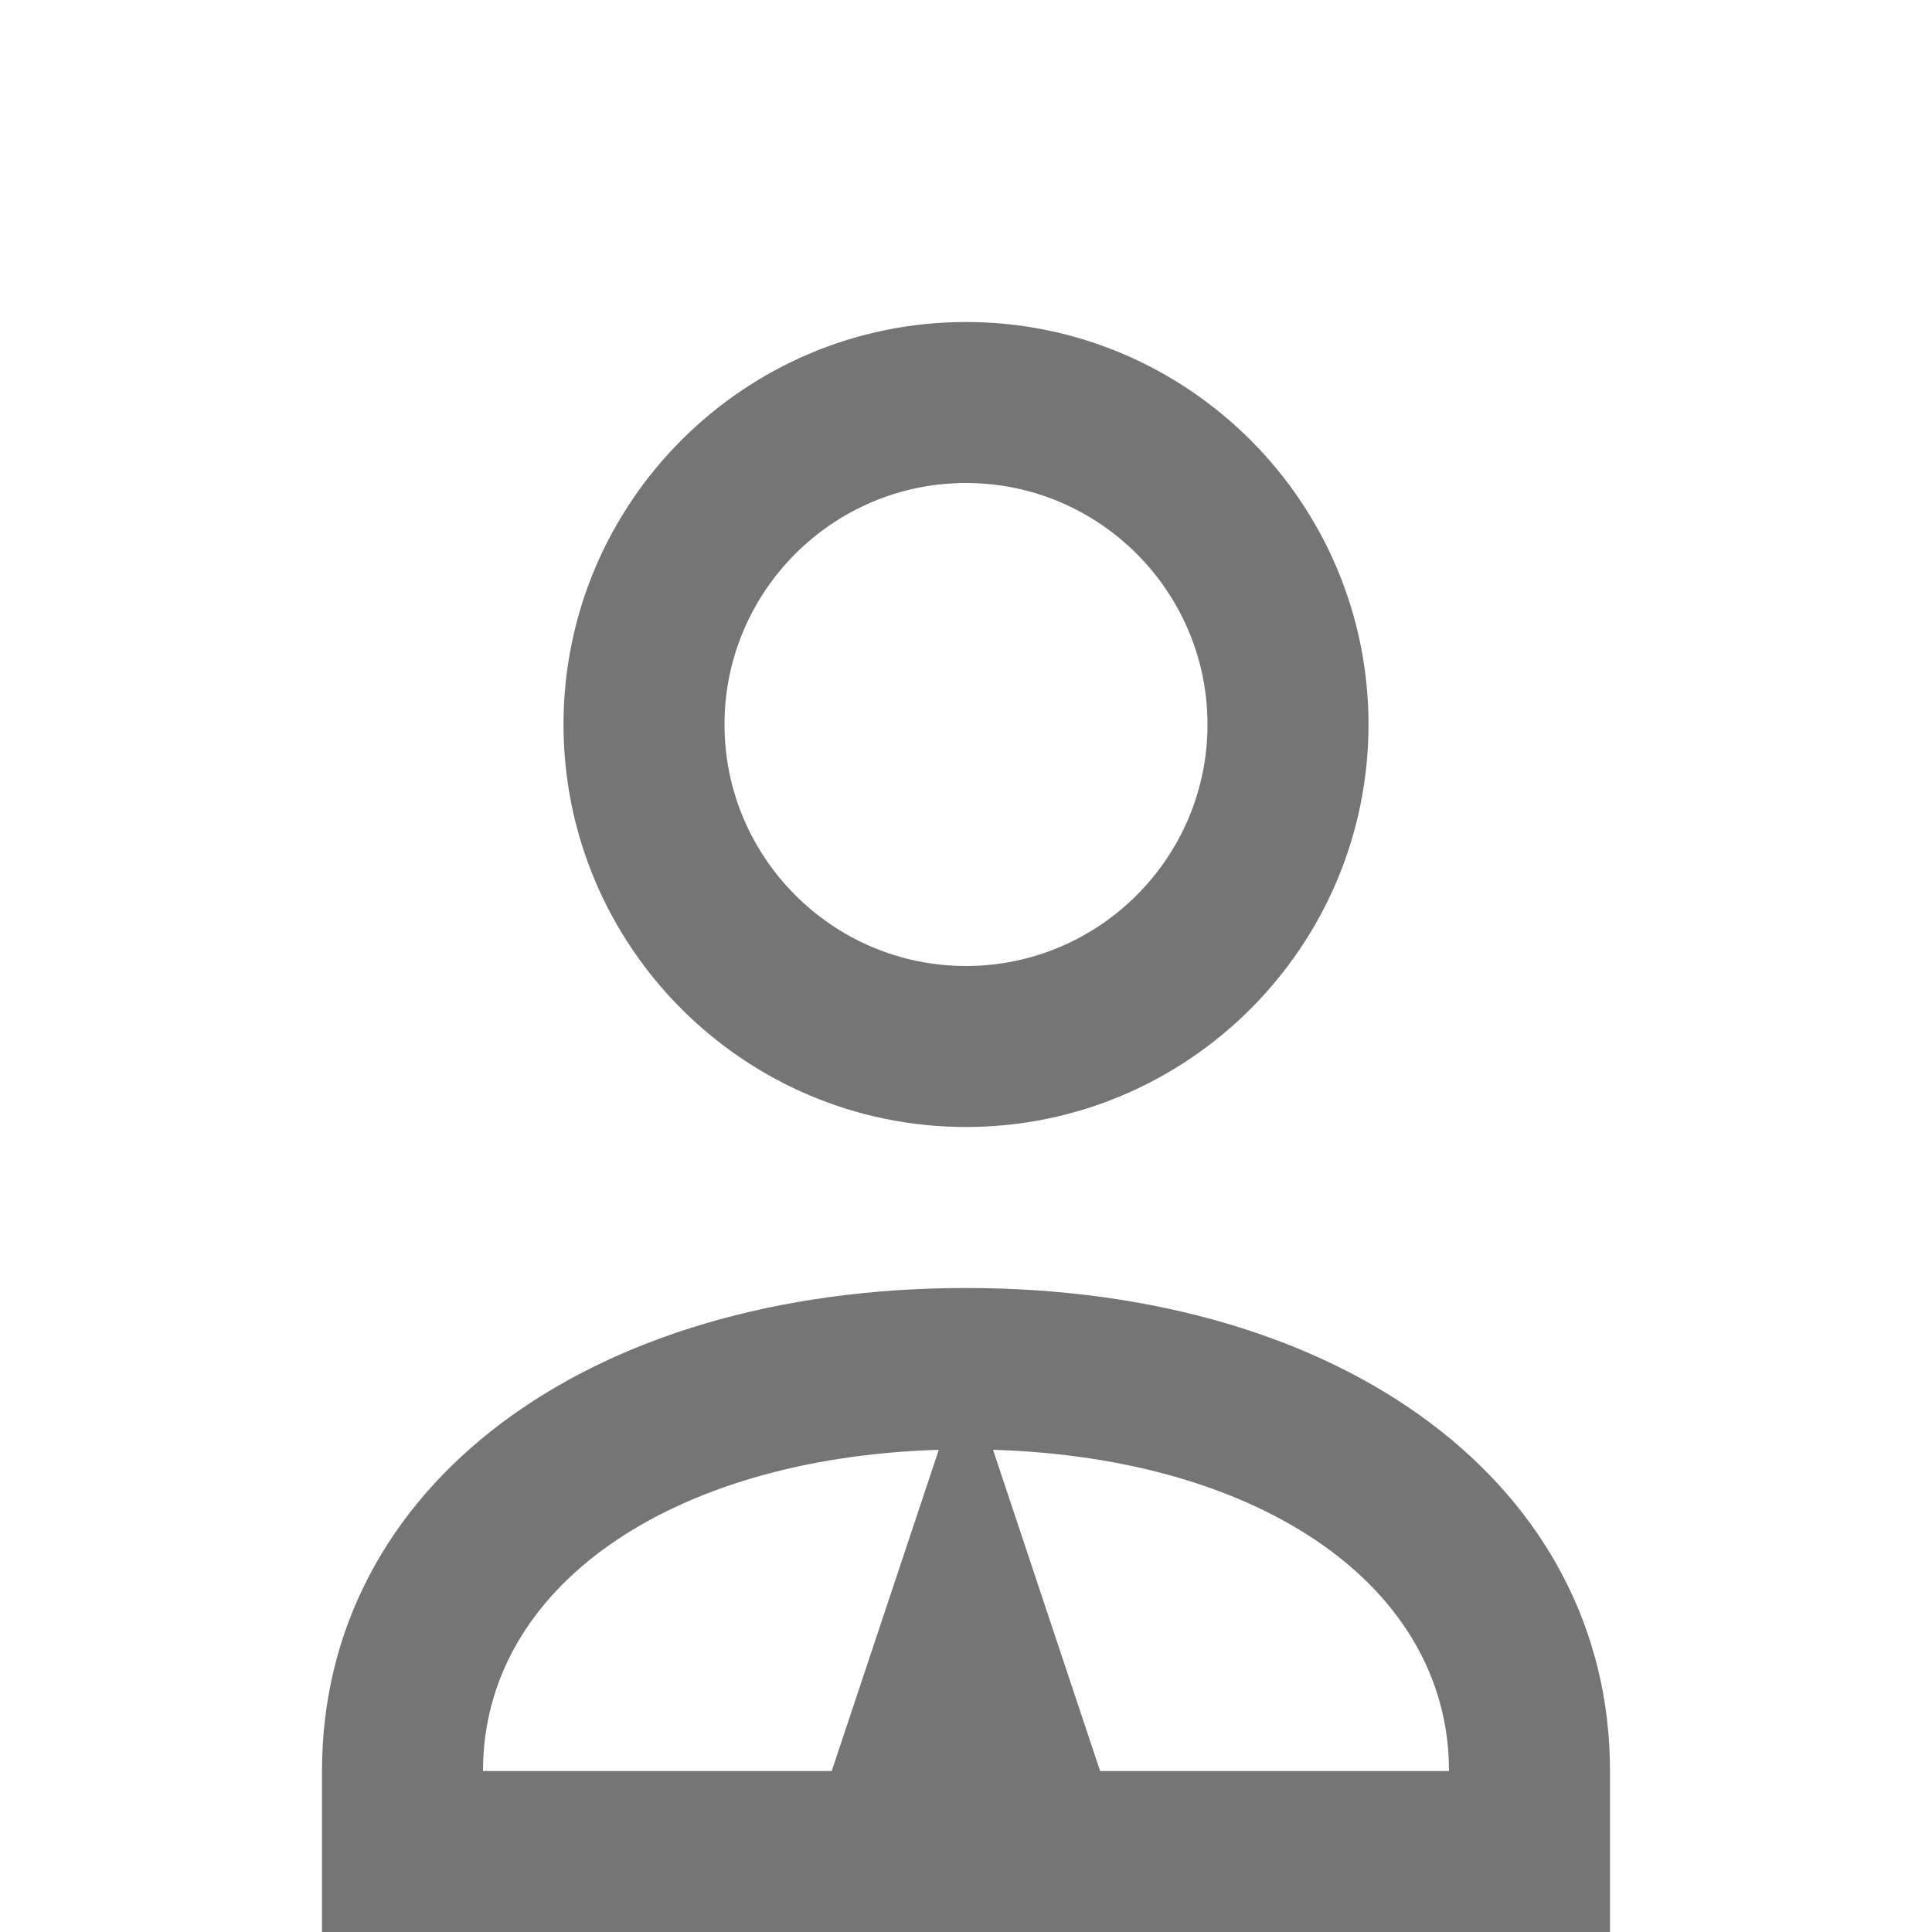<?xml version="1.0" encoding="iso-8859-1"?>
<!-- Generator: Adobe Illustrator 16.0.0, SVG Export Plug-In . SVG Version: 6.00 Build 0)  -->
<!DOCTYPE svg PUBLIC "-//W3C//DTD SVG 1.1//EN" "http://www.w3.org/Graphics/SVG/1.1/DTD/svg11.dtd">
<svg version="1.1" xmlns="http://www.w3.org/2000/svg" xmlns:xlink="http://www.w3.org/1999/xlink" x="0px" y="0px" width="24px"
	 height="24px" viewBox="0 0 24 24" style="enable-background:new 0 0 24 24;" xml:space="preserve">
<g id="Frame_-_24px">
	<rect style="fill:none;" width="24" height="24"/>
</g>
<g id="Line_Icons">
	<g>
		<path style="fill:#757575;" d="M12,14c2.757,0,5-2.243,5-5s-2.243-5-5-5S7,6.243,7,9S9.243,14,12,14z M12,6c1.654,0,3,1.346,3,3
			s-1.346,3-3,3s-3-1.346-3-3S10.346,6,12,6z"/>
		<path style="fill:#757575;" d="M12,16c-4.711,0-8,2.467-8,6v2h16v-2C20,18.467,16.711,16,12,16z M11.662,18.01L10.332,22H6
			C6,19.722,8.313,18.112,11.662,18.01z M13.666,22l-1.33-3.99C15.687,18.111,18,19.721,18,22H13.666z"/>
	</g>
</g>
</svg>
